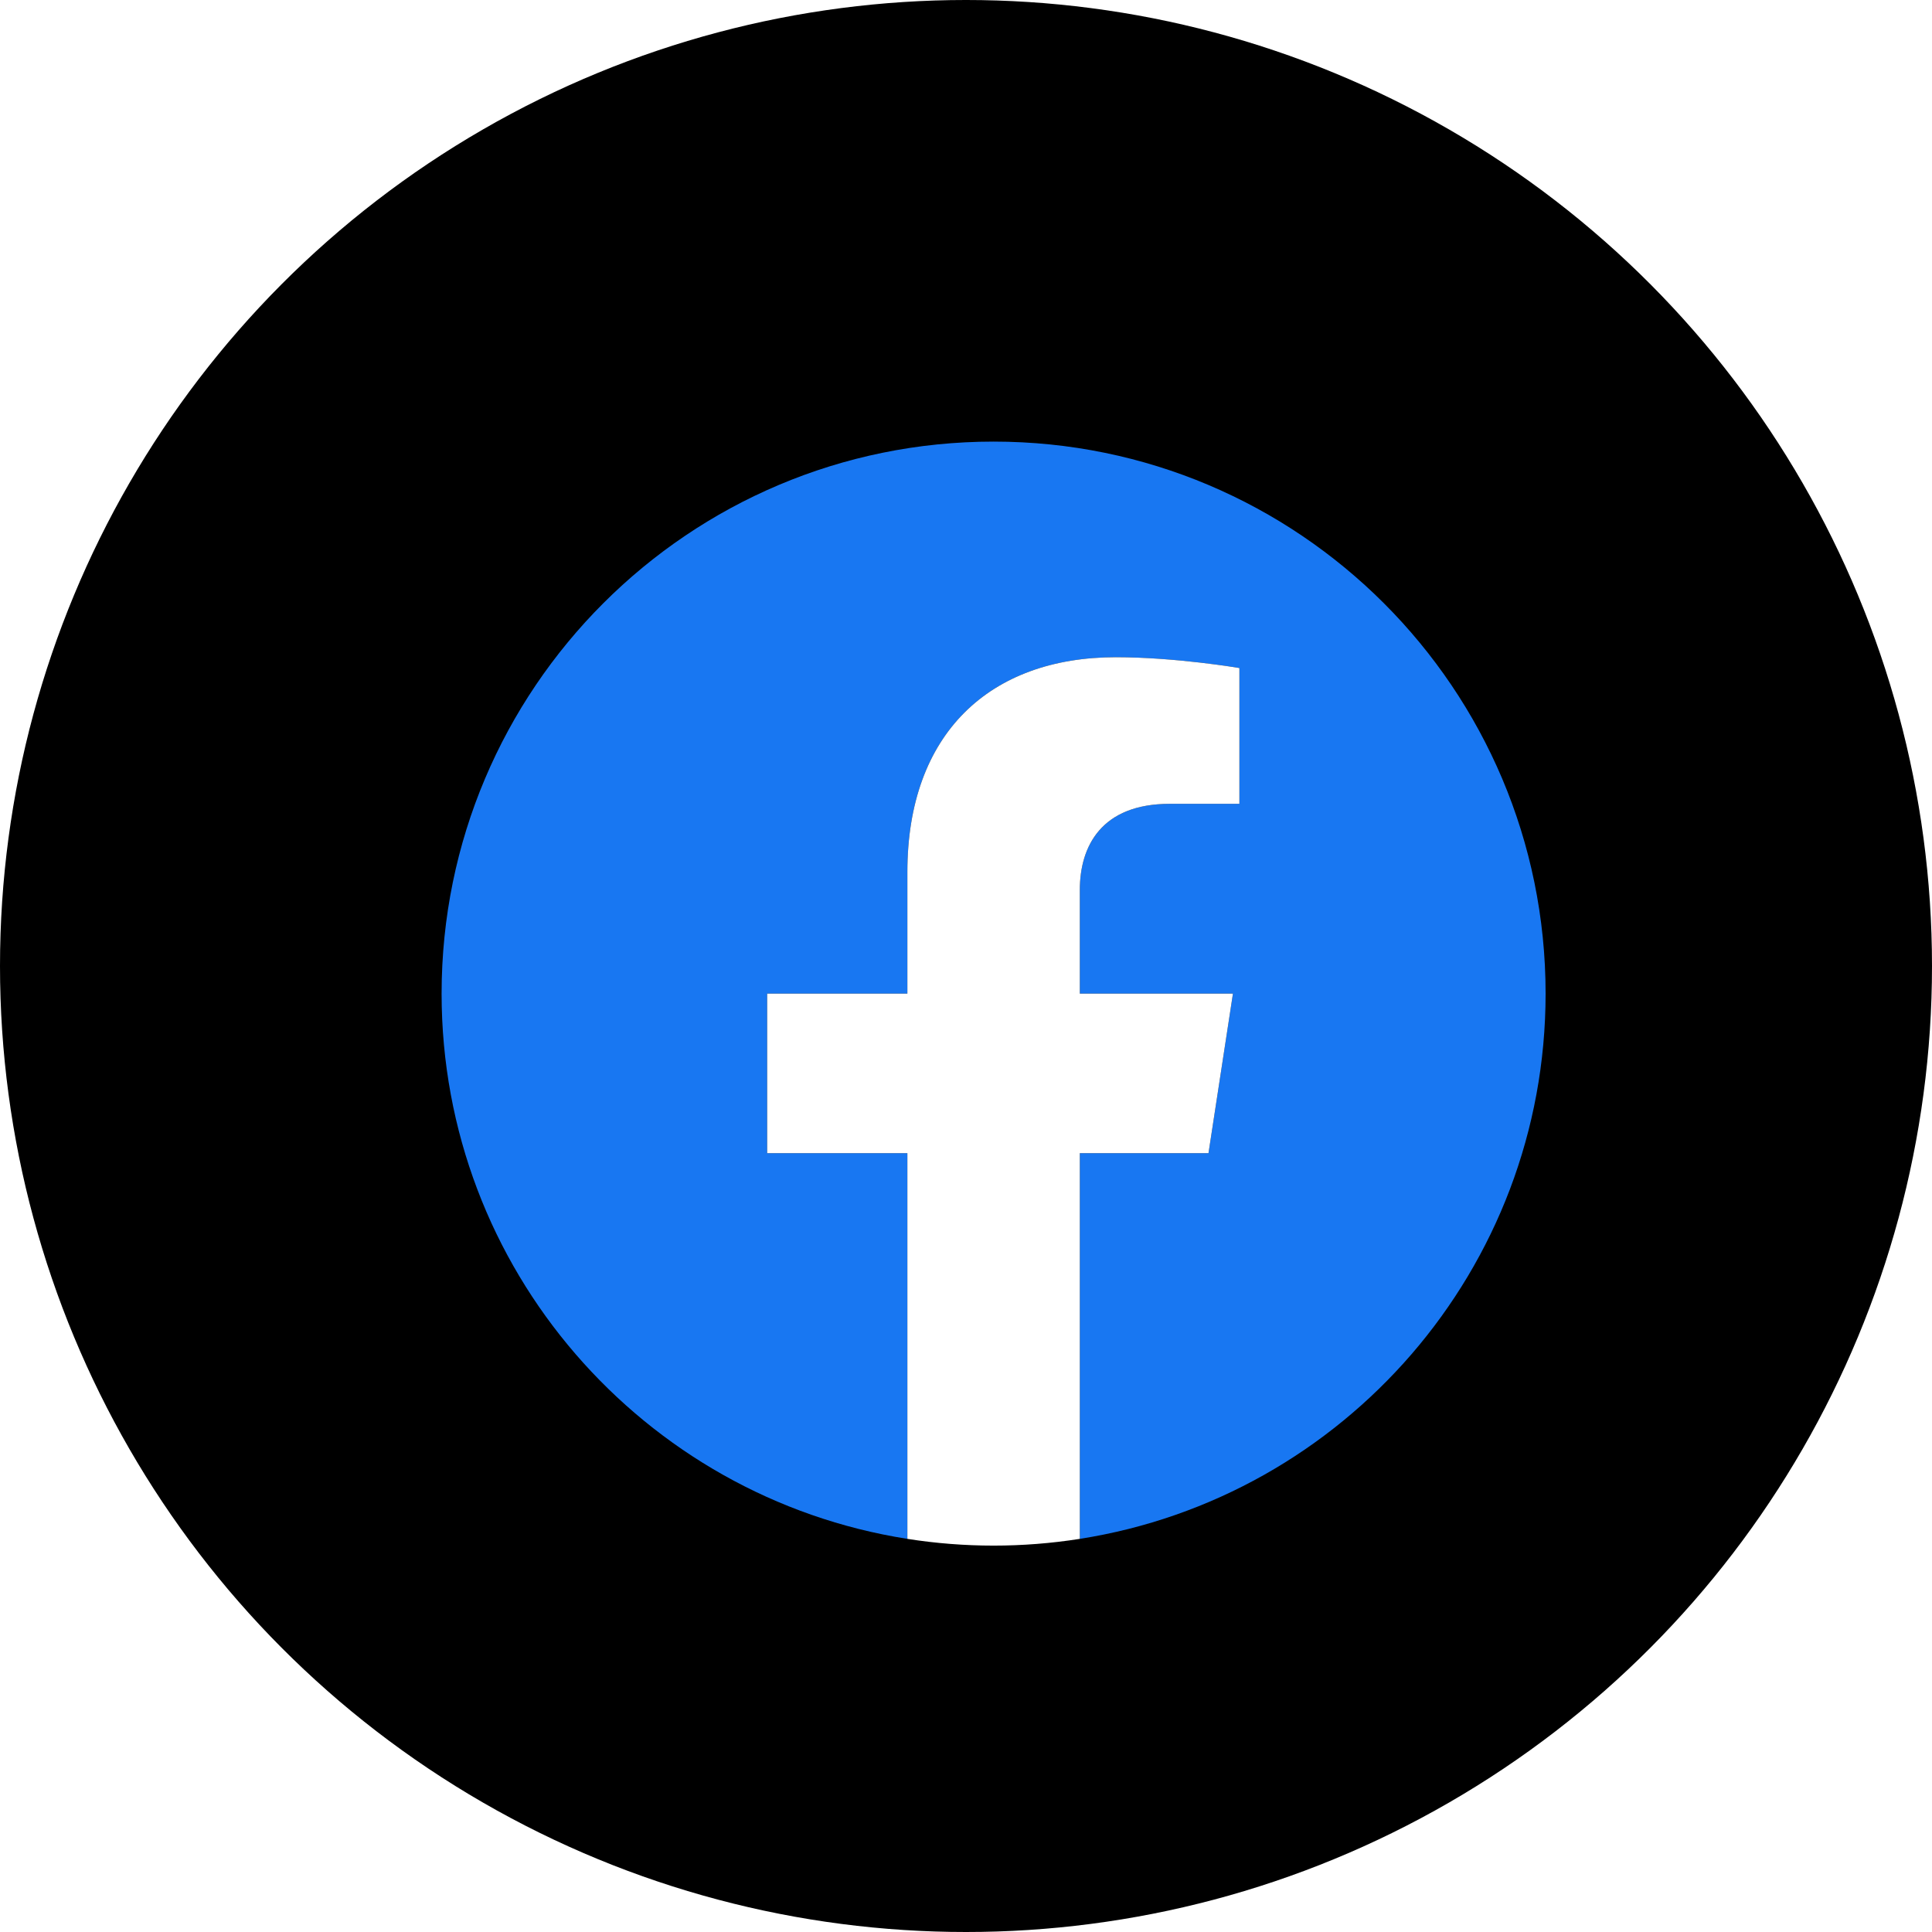 <svg width="35" height="35" viewBox="0 0 35 35" fill="none" xmlns="http://www.w3.org/2000/svg">
<g filter="url(#filter0_i_133_337)">
<circle cx="17.5" cy="17.5" r="17.5" transform="matrix(-1 0 0 1 35 0)" fill="black"/>
</g>
<path d="M28 18C28 12.477 23.523 8 18 8C12.477 8 8 12.477 8 18C8 22.991 11.657 27.128 16.438 27.878V20.891H13.898V18H16.438V15.797C16.438 13.291 17.93 11.906 20.215 11.906C21.309 11.906 22.453 12.102 22.453 12.102V14.562H21.192C19.95 14.562 19.562 15.333 19.562 16.124V18H22.336L21.893 20.891H19.562V27.878C24.343 27.128 28 22.991 28 18Z" fill="#1877F2"/>
<path d="M21.893 20.891L22.336 18H19.562V16.124C19.562 15.333 19.95 14.562 21.192 14.562H22.453V12.102C22.453 12.102 21.309 11.906 20.215 11.906C17.93 11.906 16.438 13.291 16.438 15.797V18H13.898V20.891H16.438V27.878C17.473 28.041 18.527 28.041 19.562 27.878V20.891H21.893Z" fill="white"/>
<defs>
<filter id="filter0_i_133_337" x="0" y="0" width="35" height="35" filterUnits="userSpaceOnUse" color-interpolation-filters="sRGB">
<feFlood flood-opacity="0" result="BackgroundImageFix"/>
<feBlend mode="normal" in="SourceGraphic" in2="BackgroundImageFix" result="shape"/>
<feColorMatrix in="SourceAlpha" type="matrix" values="0 0 0 0 0 0 0 0 0 0 0 0 0 0 0 0 0 0 127 0" result="hardAlpha"/>
<feOffset/>
<feGaussianBlur stdDeviation="6"/>
<feComposite in2="hardAlpha" operator="arithmetic" k2="-1" k3="1"/>
<feColorMatrix type="matrix" values="0 0 0 0 1 0 0 0 0 1 0 0 0 0 1 0 0 0 0.5 0"/>
<feBlend mode="normal" in2="shape" result="effect1_innerShadow_133_337"/>
</filter>
</defs>
</svg>
